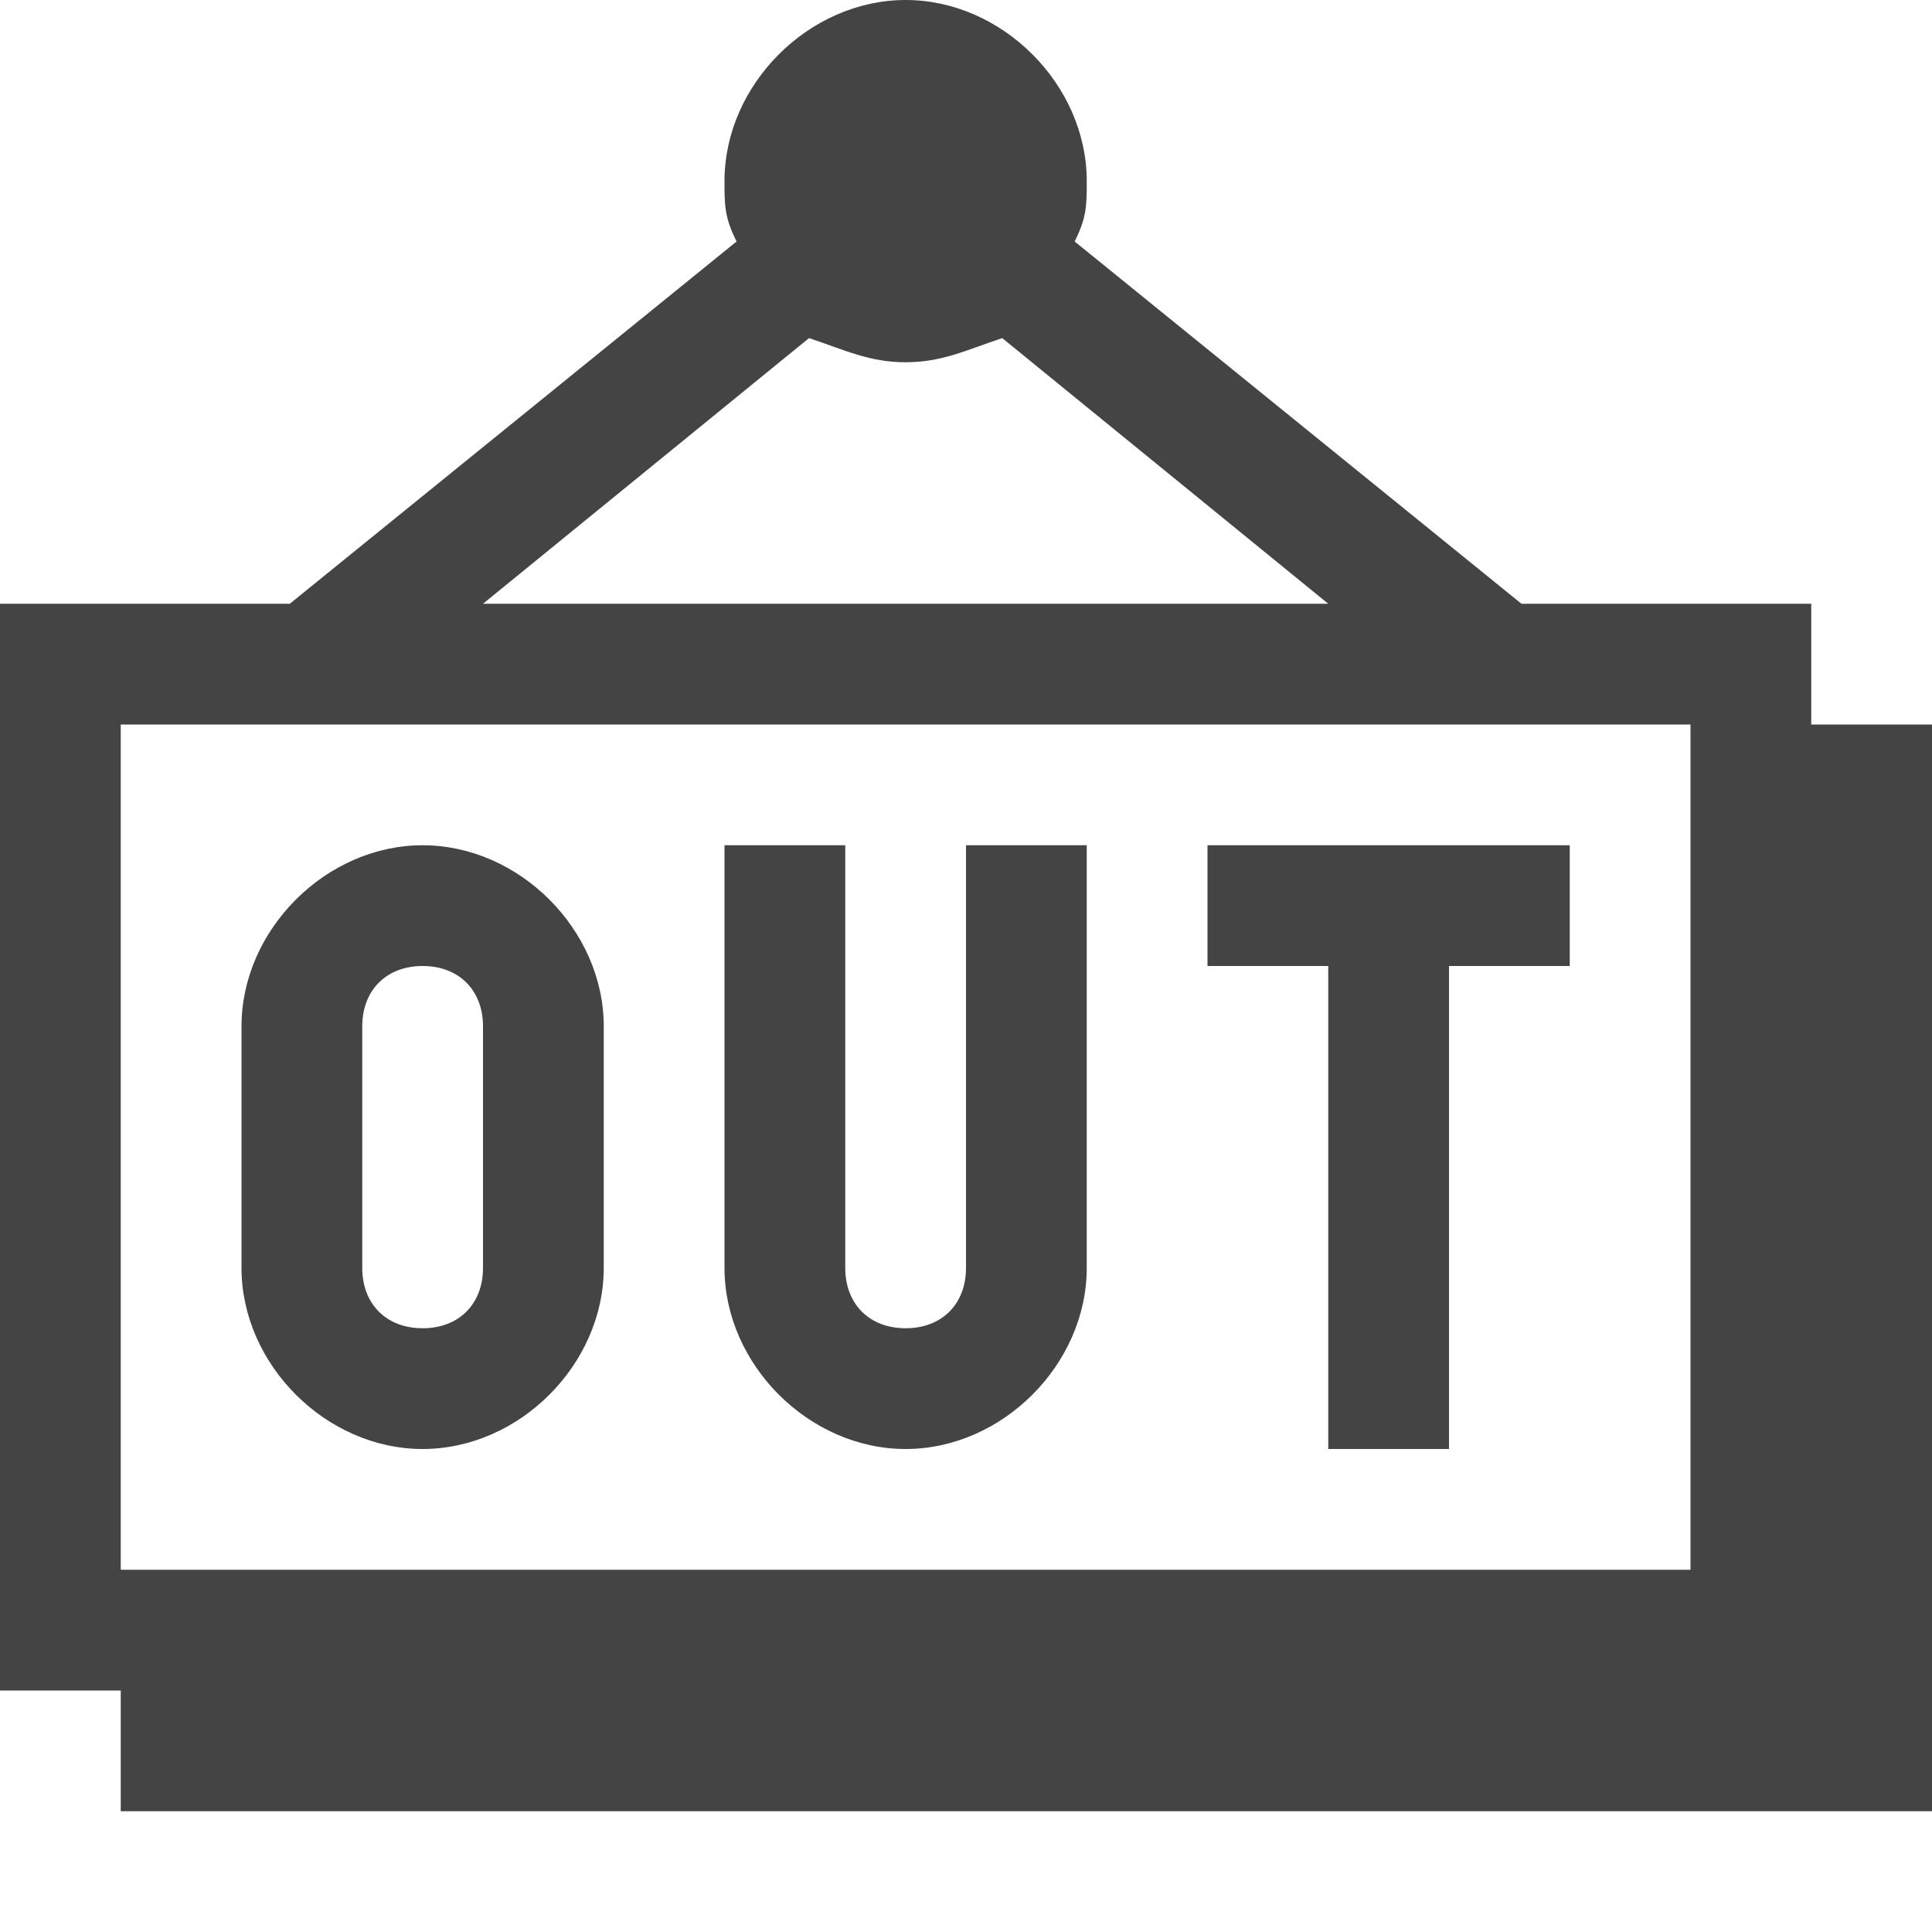 <?xml version="1.0" encoding="utf-8"?>
<!-- Generated by IcoMoon.io -->
<!DOCTYPE svg PUBLIC "-//W3C//DTD SVG 1.1//EN" "http://www.w3.org/Graphics/SVG/1.1/DTD/svg11.dtd">
<svg version="1.1" xmlns="http://www.w3.org/2000/svg" xmlns:xlink="http://www.w3.org/1999/xlink" width="64" height="64" viewBox="0 0 64 64">
<path fill="#444444" d="M14 32c1.2 0 2 0.8 2 2v8c0 1.2-0.8 2-2 2s-2-0.8-2-2v-8c0-1.2 0.8-2 2-2v0zM14 28v0c-3.2 0-6 2.8-6 6v8c0 3.2 2.8 6 6 6v0c3.2 0 6-2.8 6-6v-8c0-3.2-2.8-6-6-6v0z"></path>
<path fill="#444444" d="M32 28v14c0 1.2-0.8 2-2 2s-2-0.8-2-2v-14h-4v14c0 3.2 2.8 6 6 6v0c3.2 0 6-2.8 6-6v-14h-4z"></path>
<path fill="#444444" d="M52 28h-12v4h4v16h4v-16h4z"></path>
<path fill="#444444" d="M60 24v-4h-9.6l-14.8-12c0.4-0.8 0.4-1.2 0.4-2 0-3.2-2.8-6-6-6s-6 2.8-6 6c0 0.8 0 1.2 0.4 2l-14.8 12h-9.6v36h4v4h60v-36h-4zM26.8 11.2c1.2 0.4 2 0.8 3.2 0.8s2-0.4 3.2-0.8l10.8 8.8h-28l10.8-8.8zM56 52h-52v-28h52v28z"></path>
</svg>
